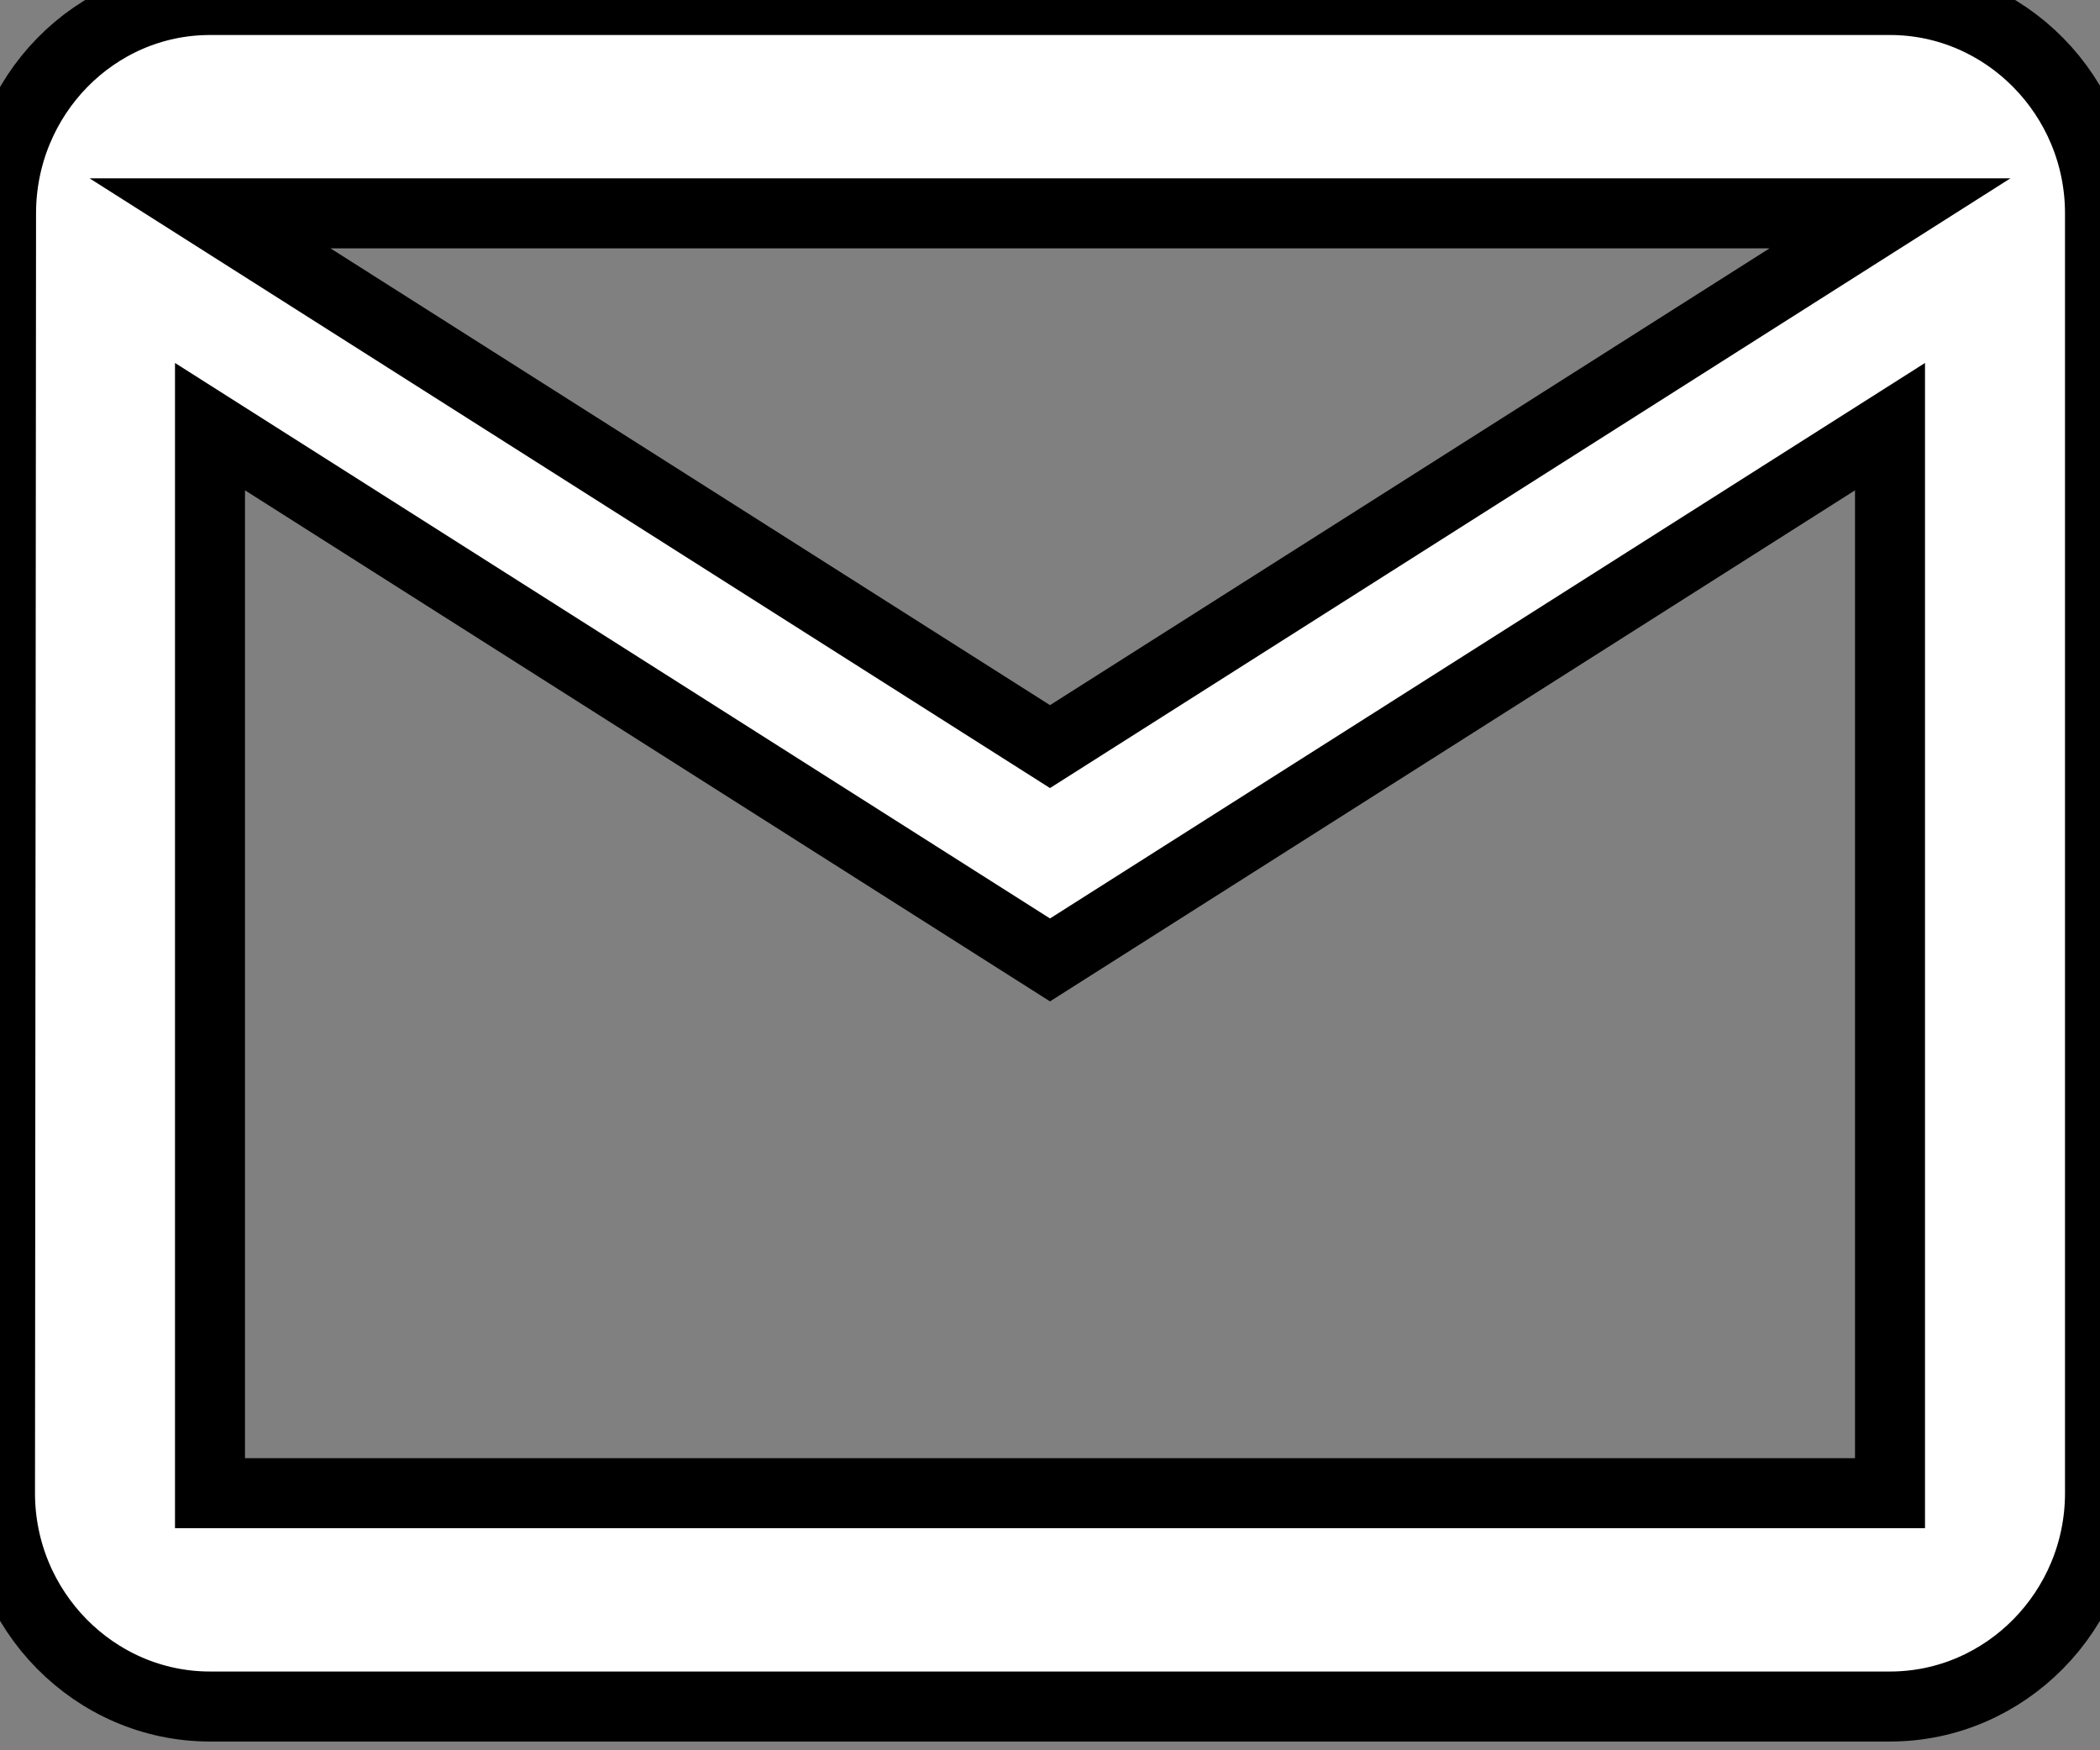 <svg width="30" height="25" viewBox="0 0 30 25" fill="" xmlns="http://www.w3.org/2000/svg">
<rect x="0" y="0" width="30" height="25" fill="#808080" stroke="none"/>
<path d="M27 0H3C1.35 0 0.015 1.371 0.015 3.047L0 21.328C0 23.004 1.35 24.375 3 24.375H27C28.65 24.375 30 23.004 30 21.328V3.047C30 1.371 28.65 0 27 0ZM3 6.094L15 13.711L27 6.094V21.328H3V6.094ZM15 10.664L3 3.047H27L15 10.664Z" fill="white"/>
<path d="M27 0H3C1.35 0 0.015 1.371 0.015 3.047L0 21.328C0 23.004 1.35 24.375 3 24.375H27C28.65 24.375 30 23.004 30 21.328V3.047C30 1.371 28.65 0 27 0ZM3 6.094L15 13.711L27 6.094V21.328H3V6.094ZM15 10.664L3 3.047H27L15 10.664Z" stroke="black"/>
</svg>
